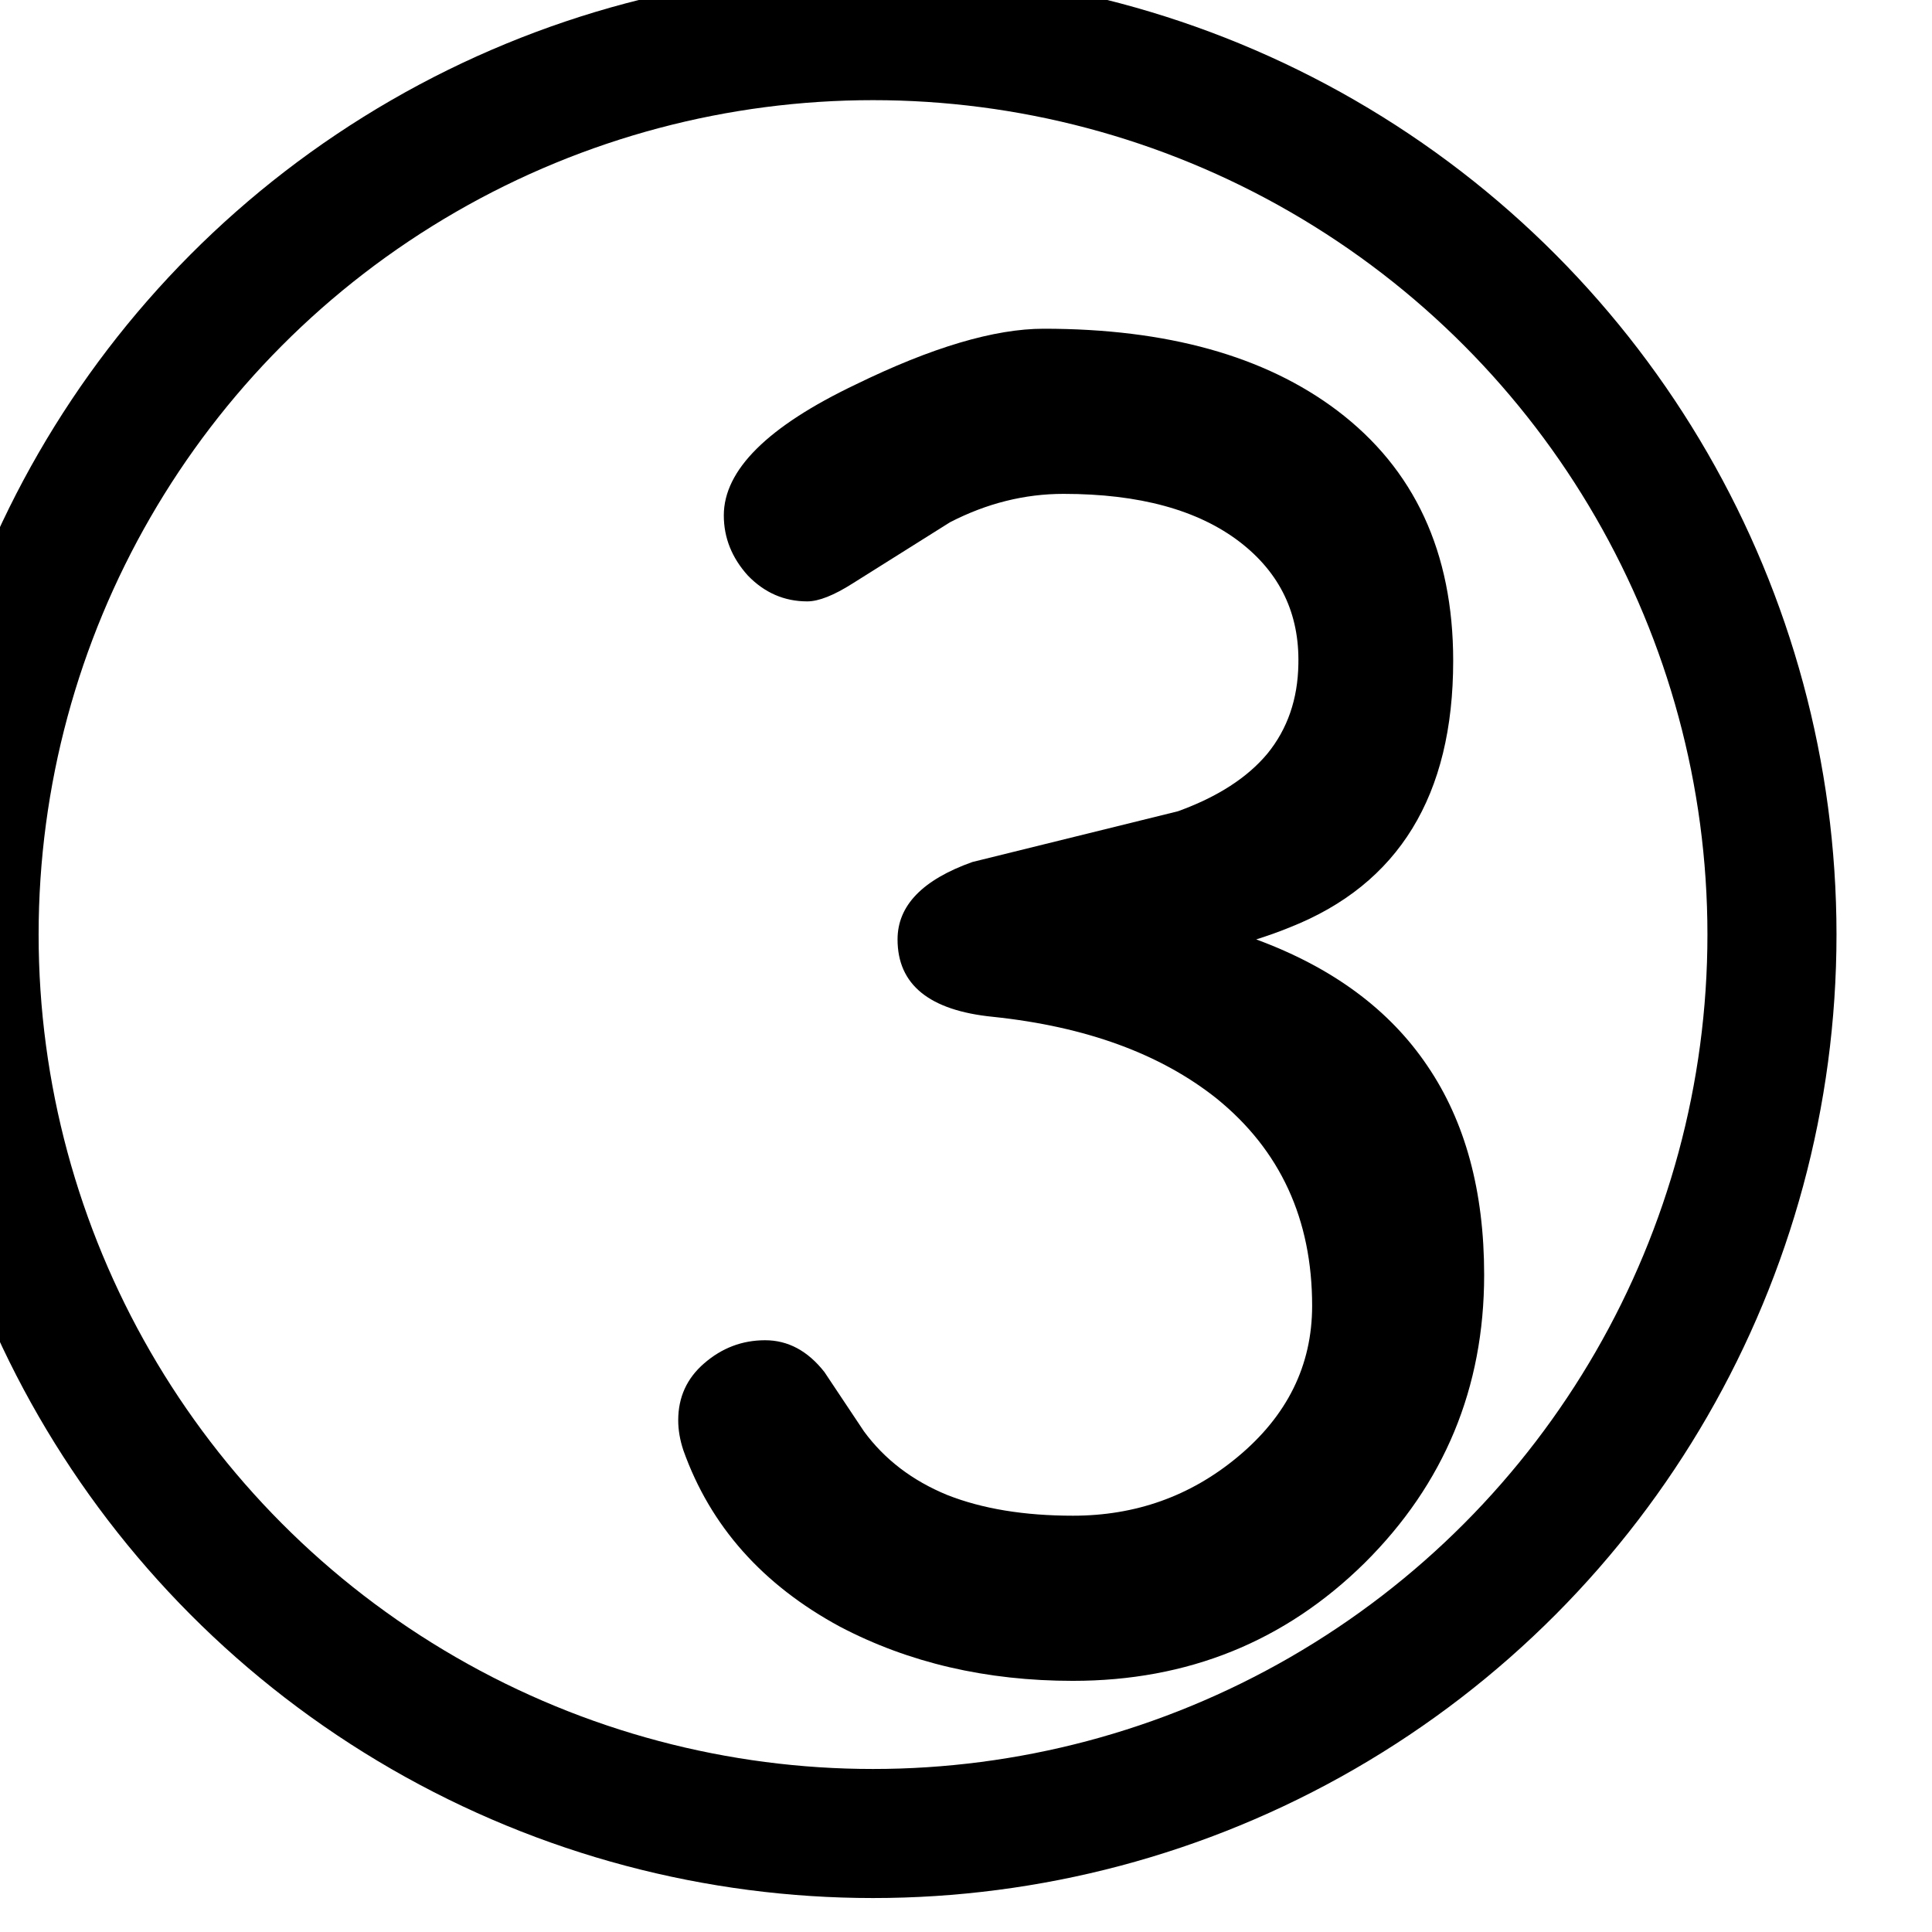 <?xml version="1.0" encoding="UTF-8" standalone="no"?>
<!-- Created with Inkscape (http://www.inkscape.org/) -->

<svg
   width="59.255mm"
   height="59.255mm"
   viewBox="0 0 59.255 59.255"
   version="1.1"
   id="svg40417"
   sodipodi:docname="2022-KR-06-taskbody_round3.svg"
   inkscape:version="1.1.1 (3bf5ae0d25, 2021-09-20)"
   xmlns:inkscape="http://www.inkscape.org/namespaces/inkscape"
   xmlns:sodipodi="http://sodipodi.sourceforge.net/DTD/sodipodi-0.dtd"
   xmlns="http://www.w3.org/2000/svg"
   xmlns:svg="http://www.w3.org/2000/svg">
  <sodipodi:namedview
     id="namedview40419"
     pagecolor="#ffffff"
     bordercolor="#666666"
     borderopacity="1.0"
     inkscape:pageshadow="2"
     inkscape:pageopacity="0.0"
     inkscape:pagecheckerboard="0"
     inkscape:document-units="mm"
     showgrid="false"
     inkscape:zoom="0.33184273"
     inkscape:cx="253.13196"
     inkscape:cy="55.7493"
     inkscape:window-width="1680"
     inkscape:window-height="1027"
     inkscape:window-x="1912"
     inkscape:window-y="-8"
     inkscape:window-maximized="1"
     inkscape:current-layer="layer1" />
  <defs
     id="defs40414" />
  <g
     inkscape:label="Ebene 1"
     inkscape:groupmode="layer"
     id="layer1"
     transform="translate(-20.191,-32.34)">
    <g
       transform="matrix(0.139,0,0,0.139,-956.665,-276.924)"
       id="g1978"
       style="clip-rule:evenodd;fill-rule:evenodd;stroke-linecap:round;stroke-linejoin:round;stroke-miterlimit:1.5">
      <g
         aria-label="3"
         id="text1976"
         style="font-size:388.683px;font-family:'Comic Sans MS';-inkscape-font-specification:'Comic Sans MS, Normal'">
        <path
           d="m 7264.501,2595.8 q -28.658,0 -51.432,-11.957 -25.621,-13.854 -34.541,-38.906 -1.139,-3.416 -1.139,-6.643 0,-7.591 5.694,-12.526 5.883,-5.124 13.475,-5.124 7.591,0 13.095,7.022 l 8.73,13.095 q 6.832,9.3 18.409,14.044 11.577,4.555 27.709,4.555 20.687,0 36.249,-12.905 16.512,-13.665 16.512,-33.402 0,-28.658 -21.066,-45.739 -18.599,-14.803 -49.345,-18.03 -21.066,-2.088 -21.066,-17.081 0,-11.197 16.512,-17.081 l 45.359,-11.197 q 13.095,-4.745 19.738,-12.716 6.643,-8.161 6.832,-19.738 0.38,-16.701 -12.905,-26.95 -13.854,-10.628 -38.906,-10.628 -12.905,0 -25.052,6.263 l -21.446,13.475 q -6.263,3.986 -10.059,3.986 -7.591,0 -13.095,-5.694 -5.314,-5.883 -5.314,-13.285 0,-14.993 29.037,-28.848 25.242,-12.336 41.563,-12.336 40.804,0 64.717,18.03 25.621,19.358 25.621,55.228 0,44.6 -36.059,58.834 -3.226,1.329 -7.402,2.657 25.242,9.3 37.768,27.899 12.526,18.409 12.526,46.118 0,37.388 -26.38,63.578 -26.38,26.001 -64.338,26.001 z"
           style="-inkscape-font-specification:'Comic Sans MS, Normal'"
           id="path37112" />
      </g>
    </g>
    <g
       transform="matrix(0.15,0,0,0.15,-1038.406,-305.982)"
       id="g1990"
       style="clip-rule:evenodd;fill-rule:evenodd;stroke-linecap:round;stroke-linejoin:round;stroke-miterlimit:1.5">
      <circle
         cx="7235.82"
         cy="2446.57"
         r="183.805"
         style="fill:none;stroke:#000000;stroke-width:26.389;stroke-linecap:butt;stroke-miterlimit:2;stroke-dasharray:none"
         id="circle1988" />
    </g>
  </g>
</svg>
